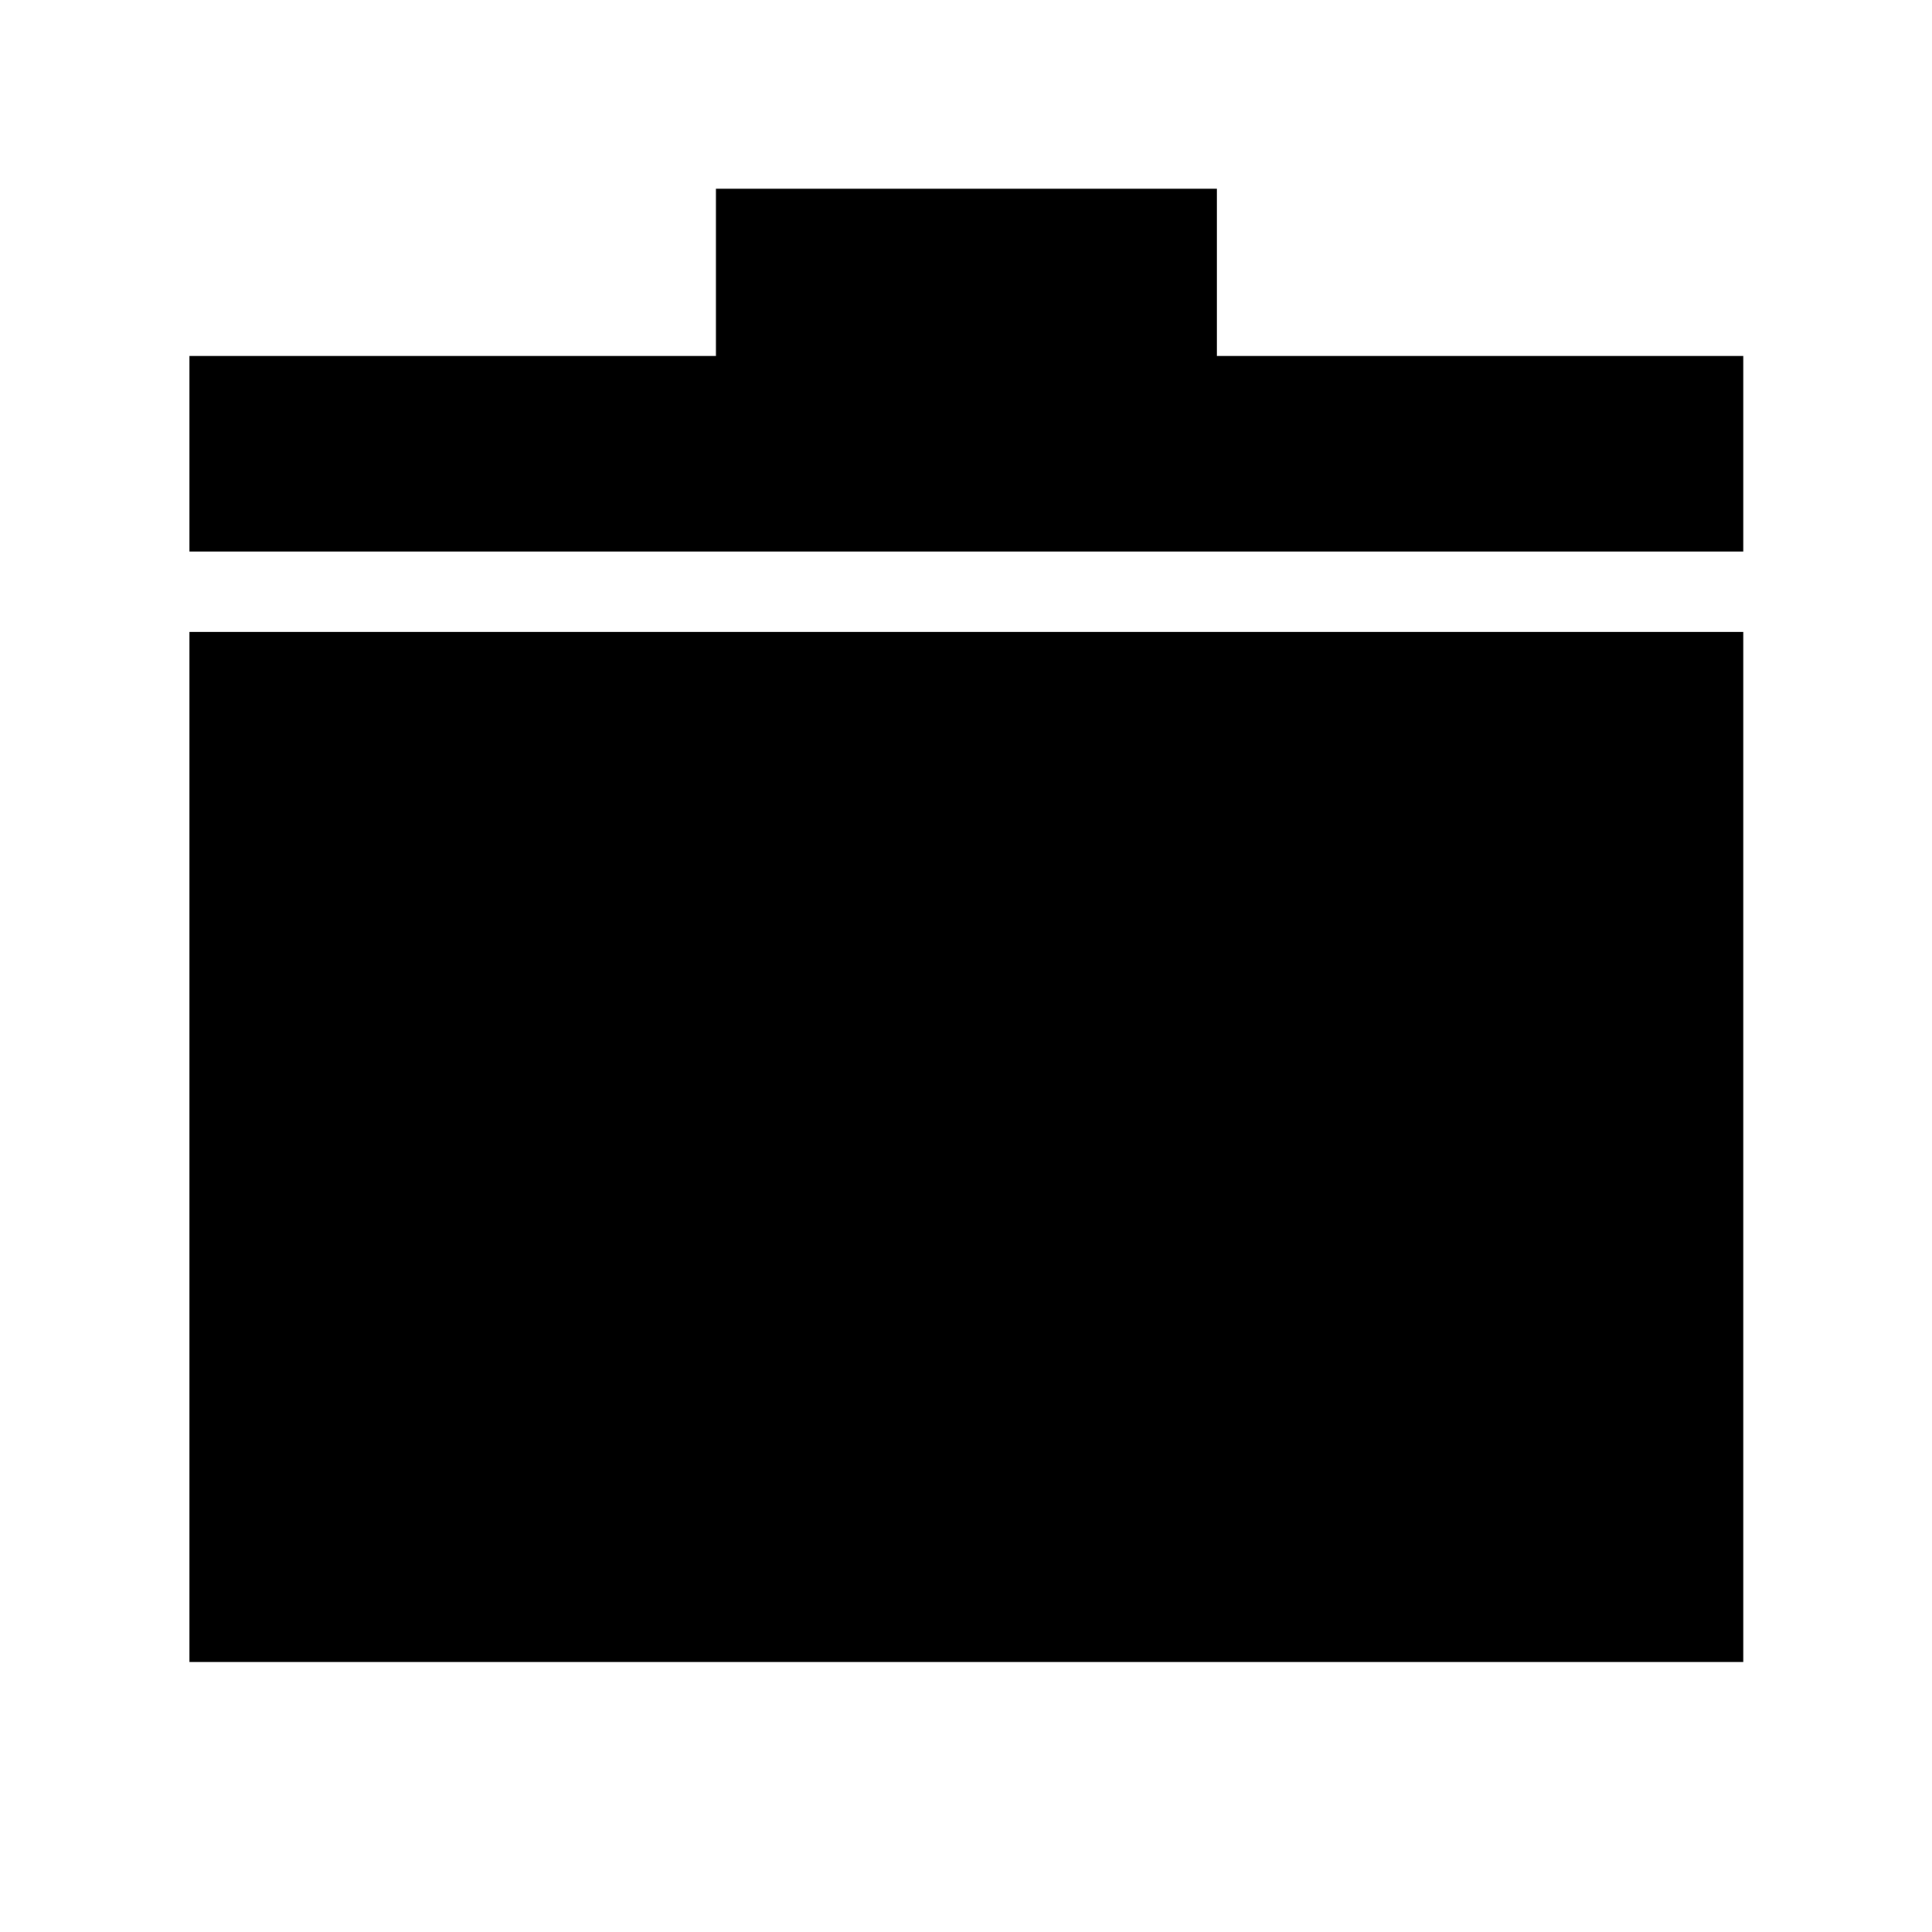 <svg xmlns="http://www.w3.org/2000/svg" height="40" viewBox="0 -960 960 960" width="40"><path d="M94.145-134.145v-511.811h772.087v511.811H94.145Zm0-551.811v-97.145H355.74v-83.131h248.957v83.131h261.536v97.145H94.145Z"/></svg>